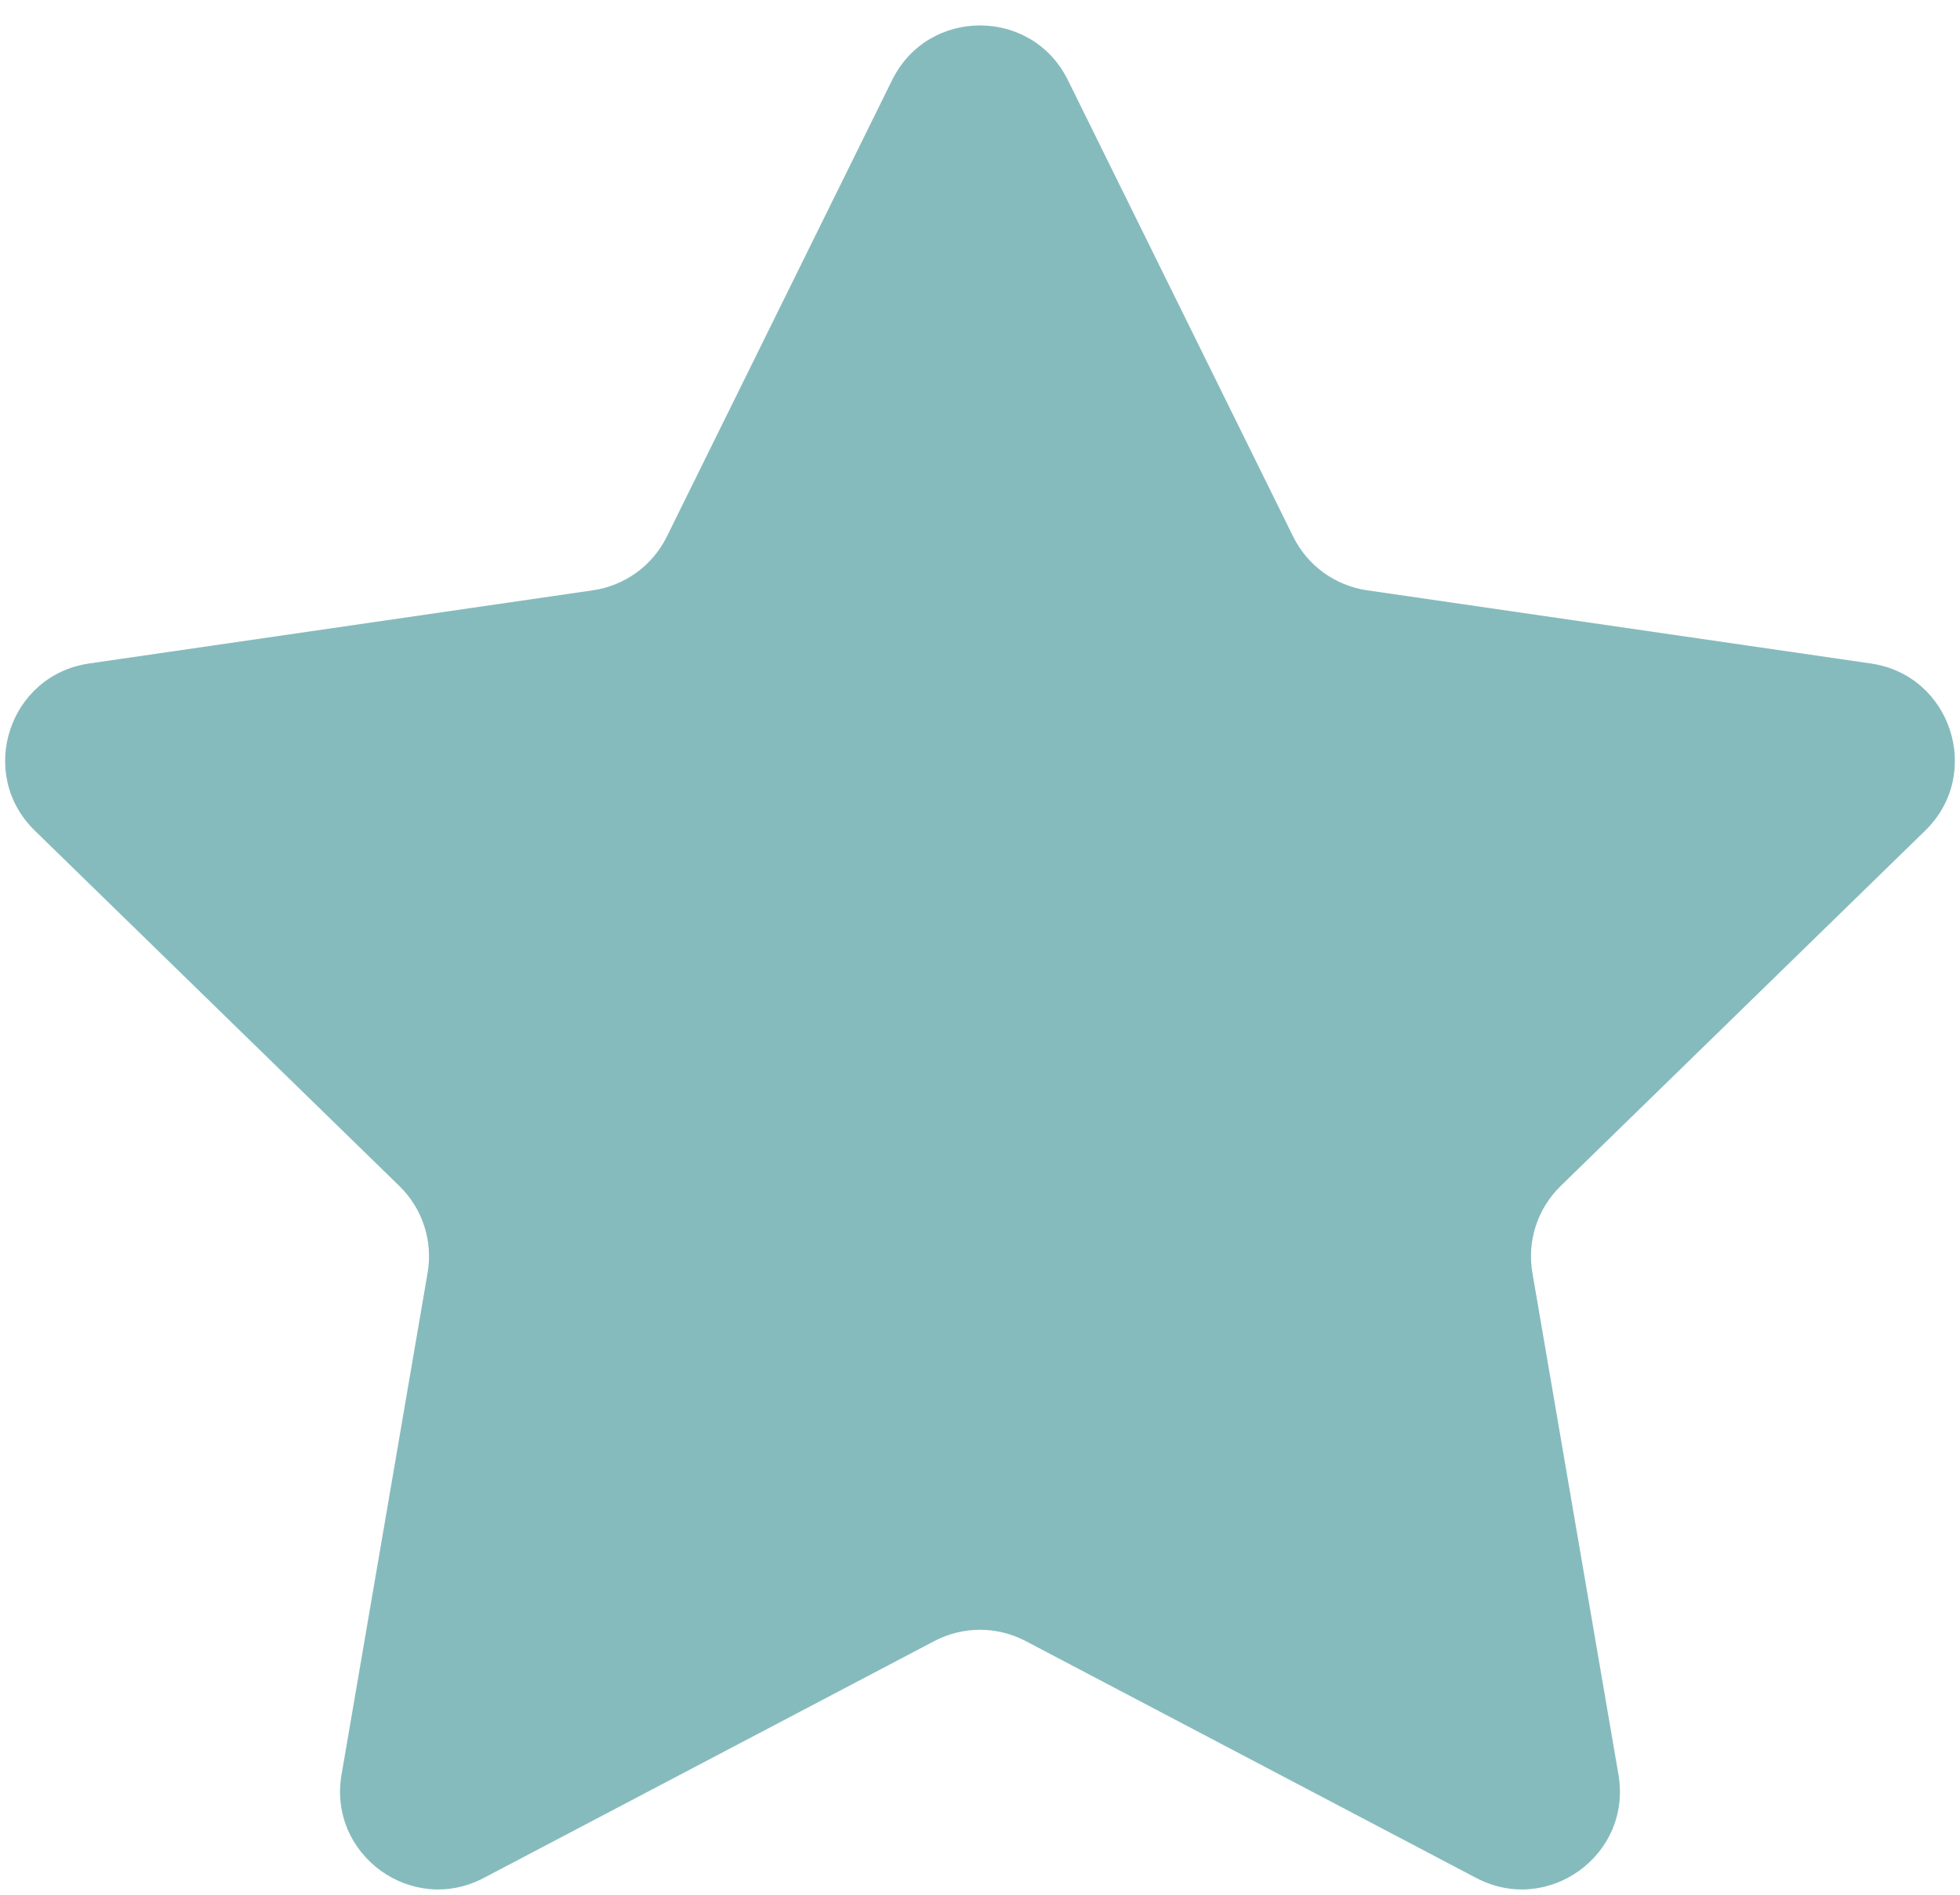 <svg width="60" height="58" viewBox="0 0 60 58" fill="none" xmlns="http://www.w3.org/2000/svg">
<path d="M27.31 2.451C28.41 0.221 31.59 0.221 32.69 2.451L39.588 16.428C40.025 17.313 40.87 17.927 41.847 18.069L57.272 20.31C59.732 20.668 60.715 23.692 58.934 25.427L47.773 36.307C47.066 36.996 46.743 37.989 46.91 38.962L49.545 54.324C49.965 56.775 47.393 58.644 45.192 57.487L31.396 50.234C30.522 49.775 29.478 49.775 28.604 50.234L14.808 57.487C12.607 58.644 10.035 56.775 10.455 54.324L13.09 38.962C13.257 37.989 12.934 36.996 12.227 36.307L1.066 25.427C-0.715 23.692 0.268 20.668 2.729 20.31L18.153 18.069C19.13 17.927 19.975 17.313 20.412 16.428L27.31 2.451Z" fill="#86BBBD"/>
</svg>
